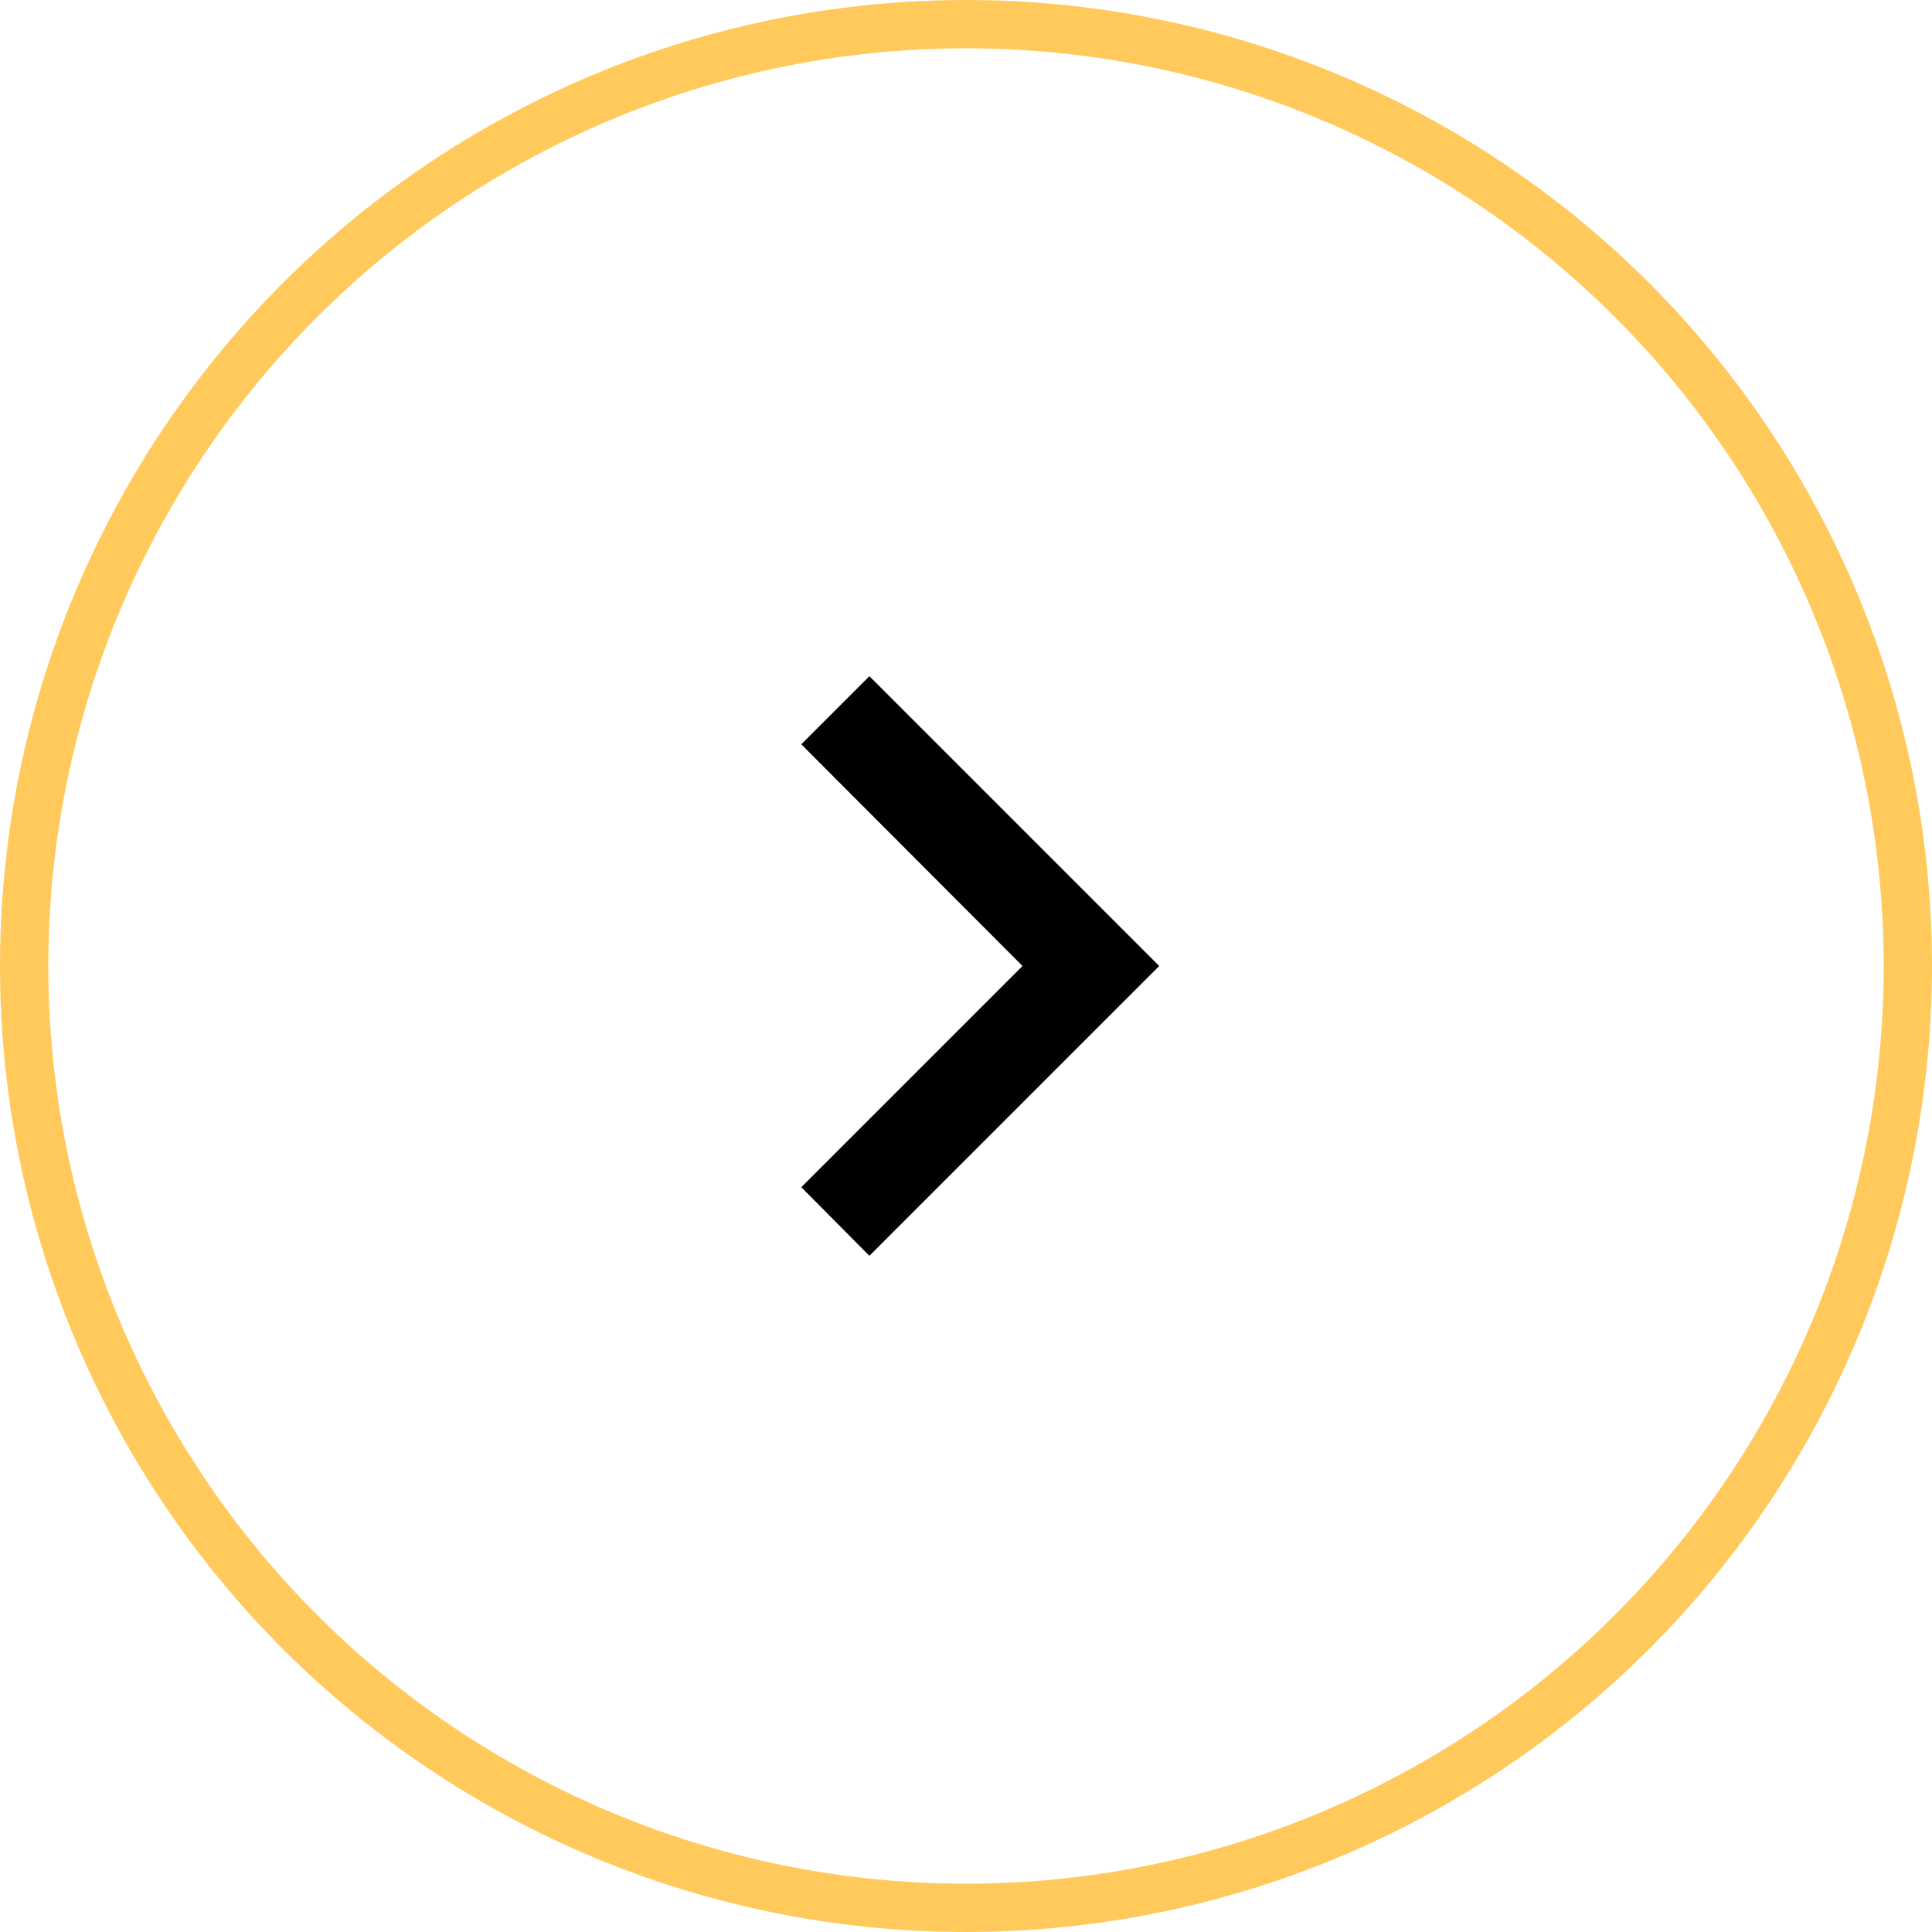 <svg width="40" height="40" viewBox="0 0 40 40" fill="none" xmlns="http://www.w3.org/2000/svg">
<circle cx="20" cy="20" r="19.5" stroke="#FFCA5B"/>
<path d="M16.59 24.58L21.17 20L16.59 15.41L18 14L24 20L18 26L16.59 24.58Z" fill="black"/>
</svg>
